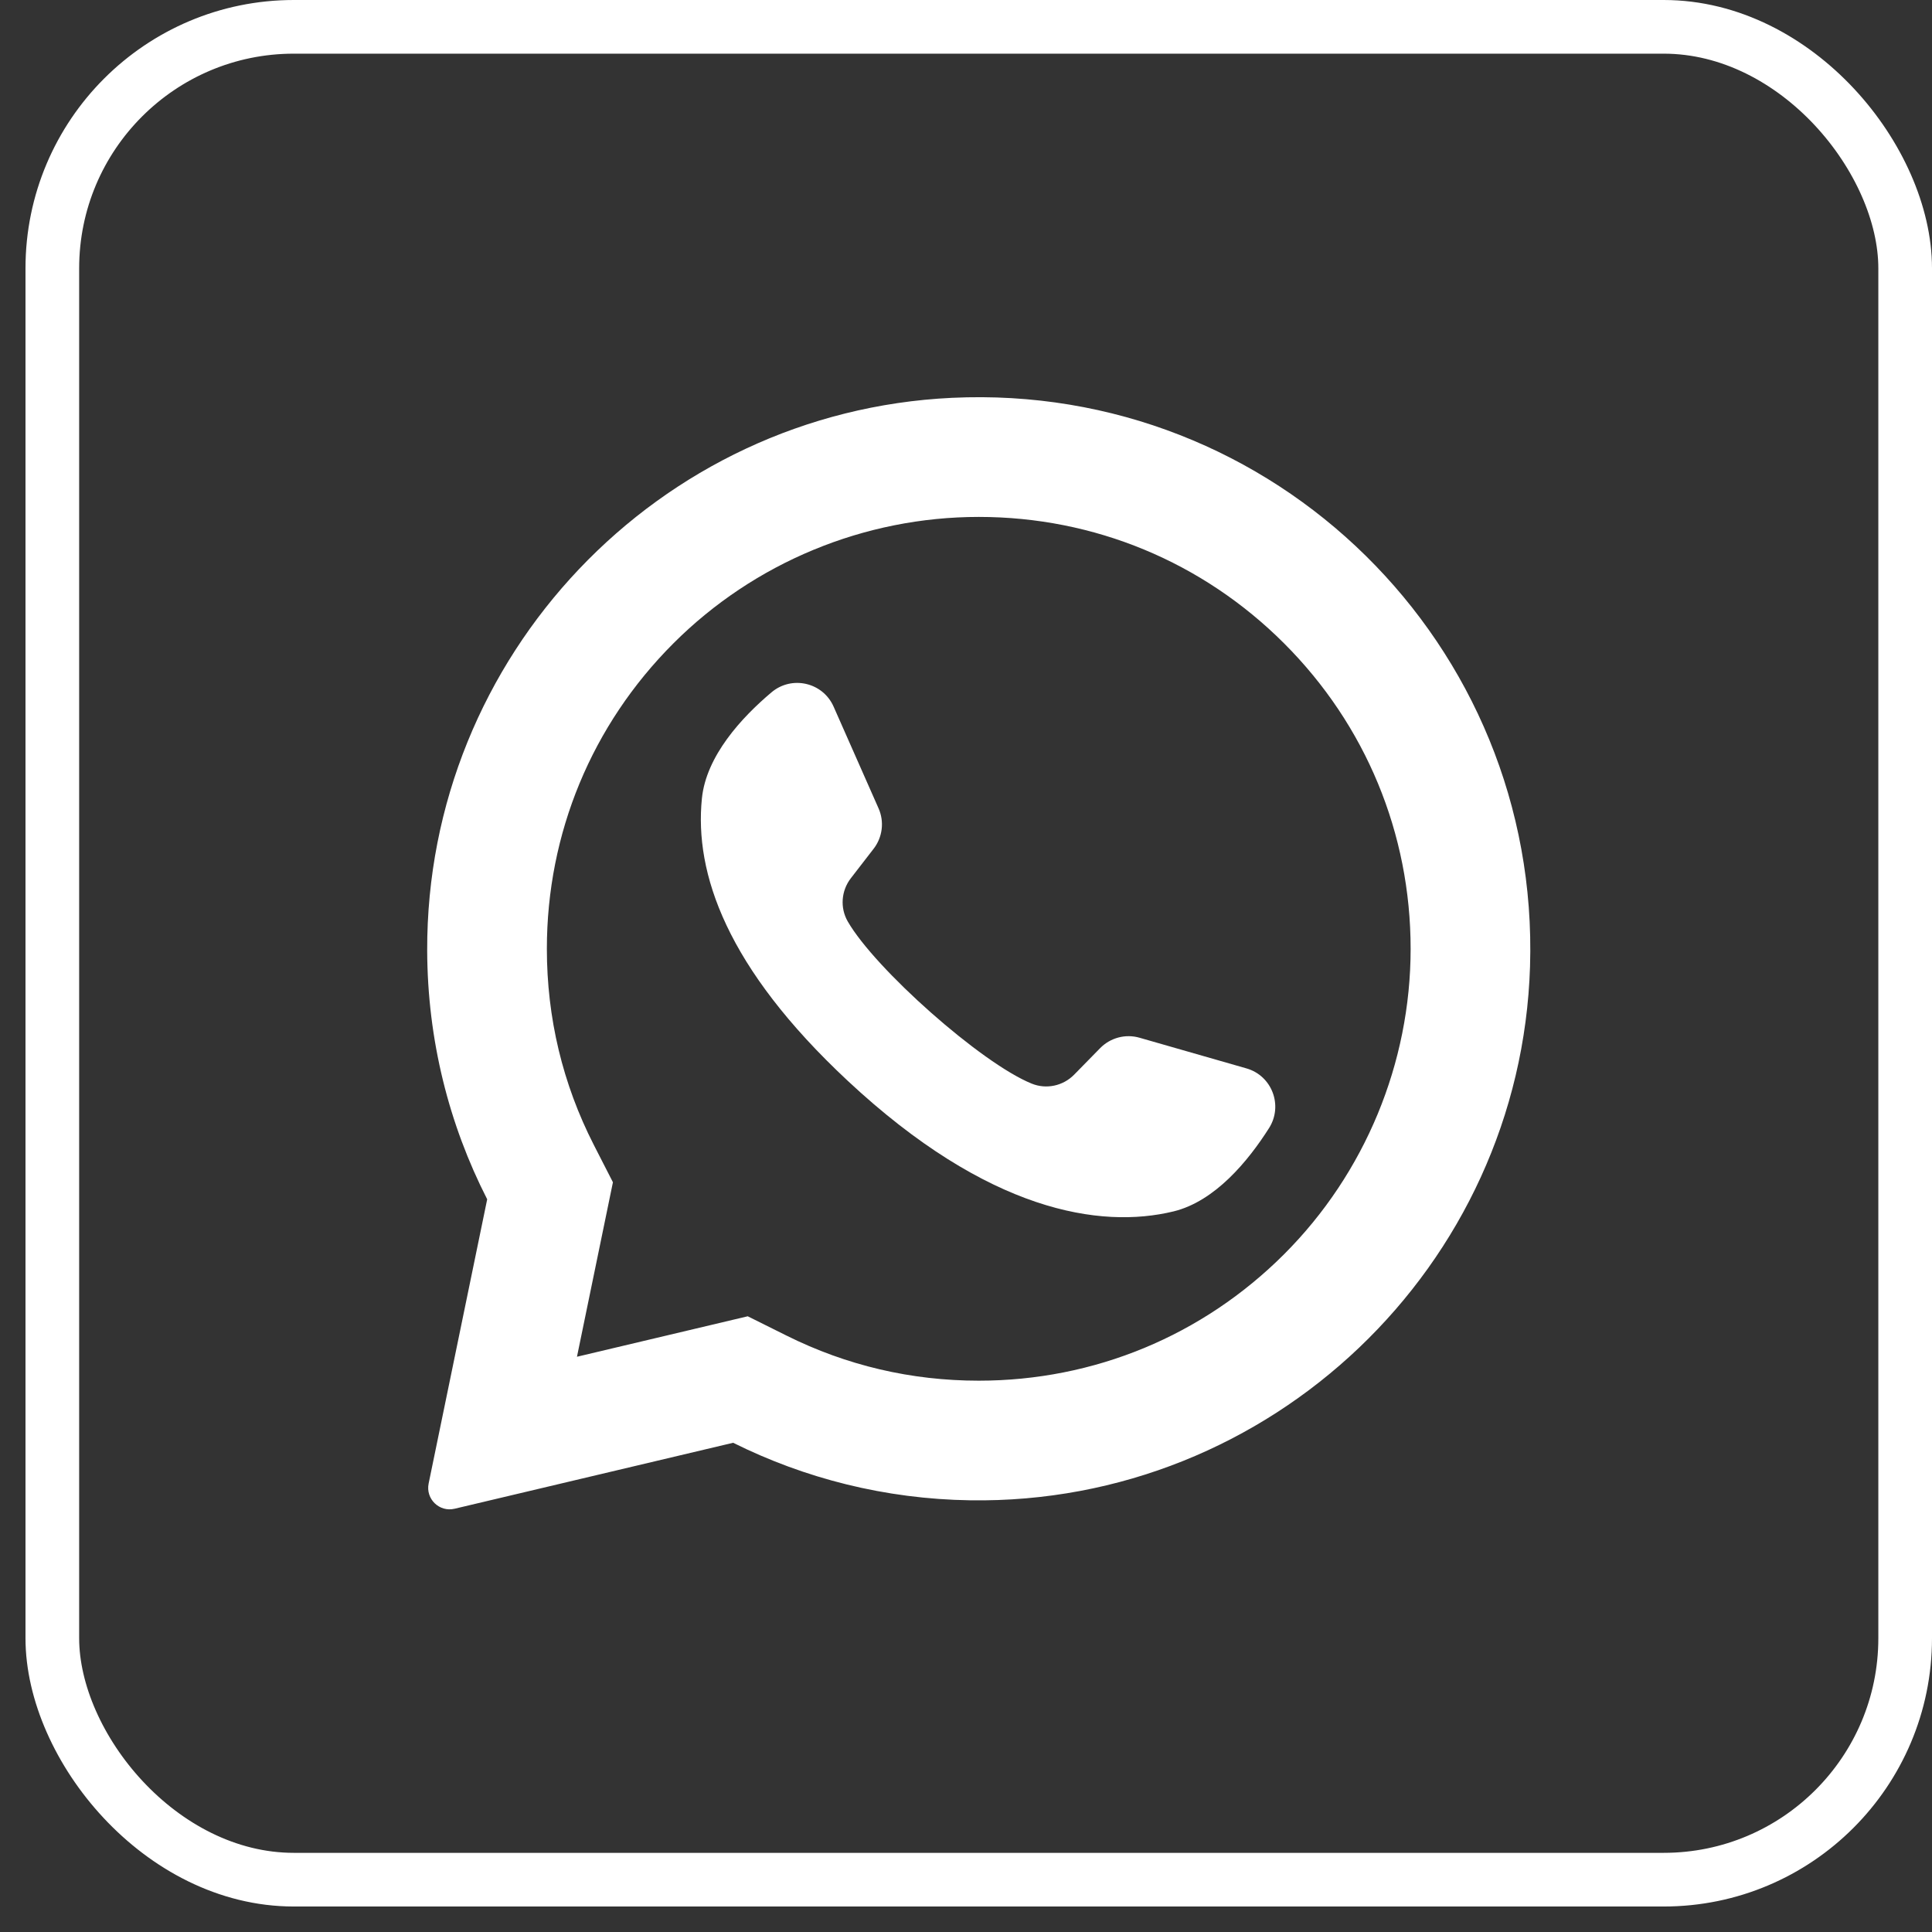 <svg width="36" height="36" viewBox="0 0 36 36" fill="none" xmlns="http://www.w3.org/2000/svg">
<rect x="0" y="0" width="36" height="36" fill="#333333" stroke="none"/>
<rect x="0.975" y="0.5" width="34.525" height="34.525" rx="4.5" stroke="white"/>
<path d="M17.735 7.413C12.262 7.674 7.943 12.232 7.96 17.711C7.965 19.38 8.367 20.955 9.078 22.347L7.987 27.643C7.928 27.93 8.186 28.181 8.471 28.113L13.661 26.884C14.995 27.548 16.492 27.932 18.077 27.956C23.671 28.041 28.336 23.6 28.51 18.008C28.697 12.014 23.75 7.127 17.735 7.413ZM23.928 23.37C22.408 24.89 20.387 25.727 18.237 25.727C16.979 25.727 15.774 25.444 14.656 24.887L13.933 24.527L10.751 25.281L11.421 22.03L11.064 21.332C10.484 20.196 10.19 18.967 10.19 17.679C10.19 15.53 11.027 13.509 12.547 11.989C14.053 10.482 16.107 9.632 18.238 9.632C20.387 9.632 22.408 10.469 23.928 11.989C25.448 13.509 26.285 15.53 26.285 17.679C26.285 19.809 25.434 21.863 23.928 23.37Z" fill="white"/>
<path d="M23.226 19.908L21.235 19.337C20.973 19.261 20.691 19.336 20.5 19.53L20.014 20.026C19.808 20.235 19.497 20.302 19.225 20.192C18.283 19.811 16.302 18.05 15.796 17.169C15.65 16.915 15.675 16.597 15.854 16.365L16.279 15.815C16.445 15.6 16.481 15.31 16.37 15.061L15.533 13.167C15.332 12.713 14.752 12.581 14.374 12.902C13.818 13.371 13.159 14.086 13.079 14.877C12.937 16.272 13.536 18.03 15.798 20.141C18.411 22.58 20.504 22.903 21.866 22.573C22.639 22.385 23.257 21.635 23.647 21.02C23.912 20.602 23.703 20.045 23.226 19.908Z" fill="white"/>
</svg>
